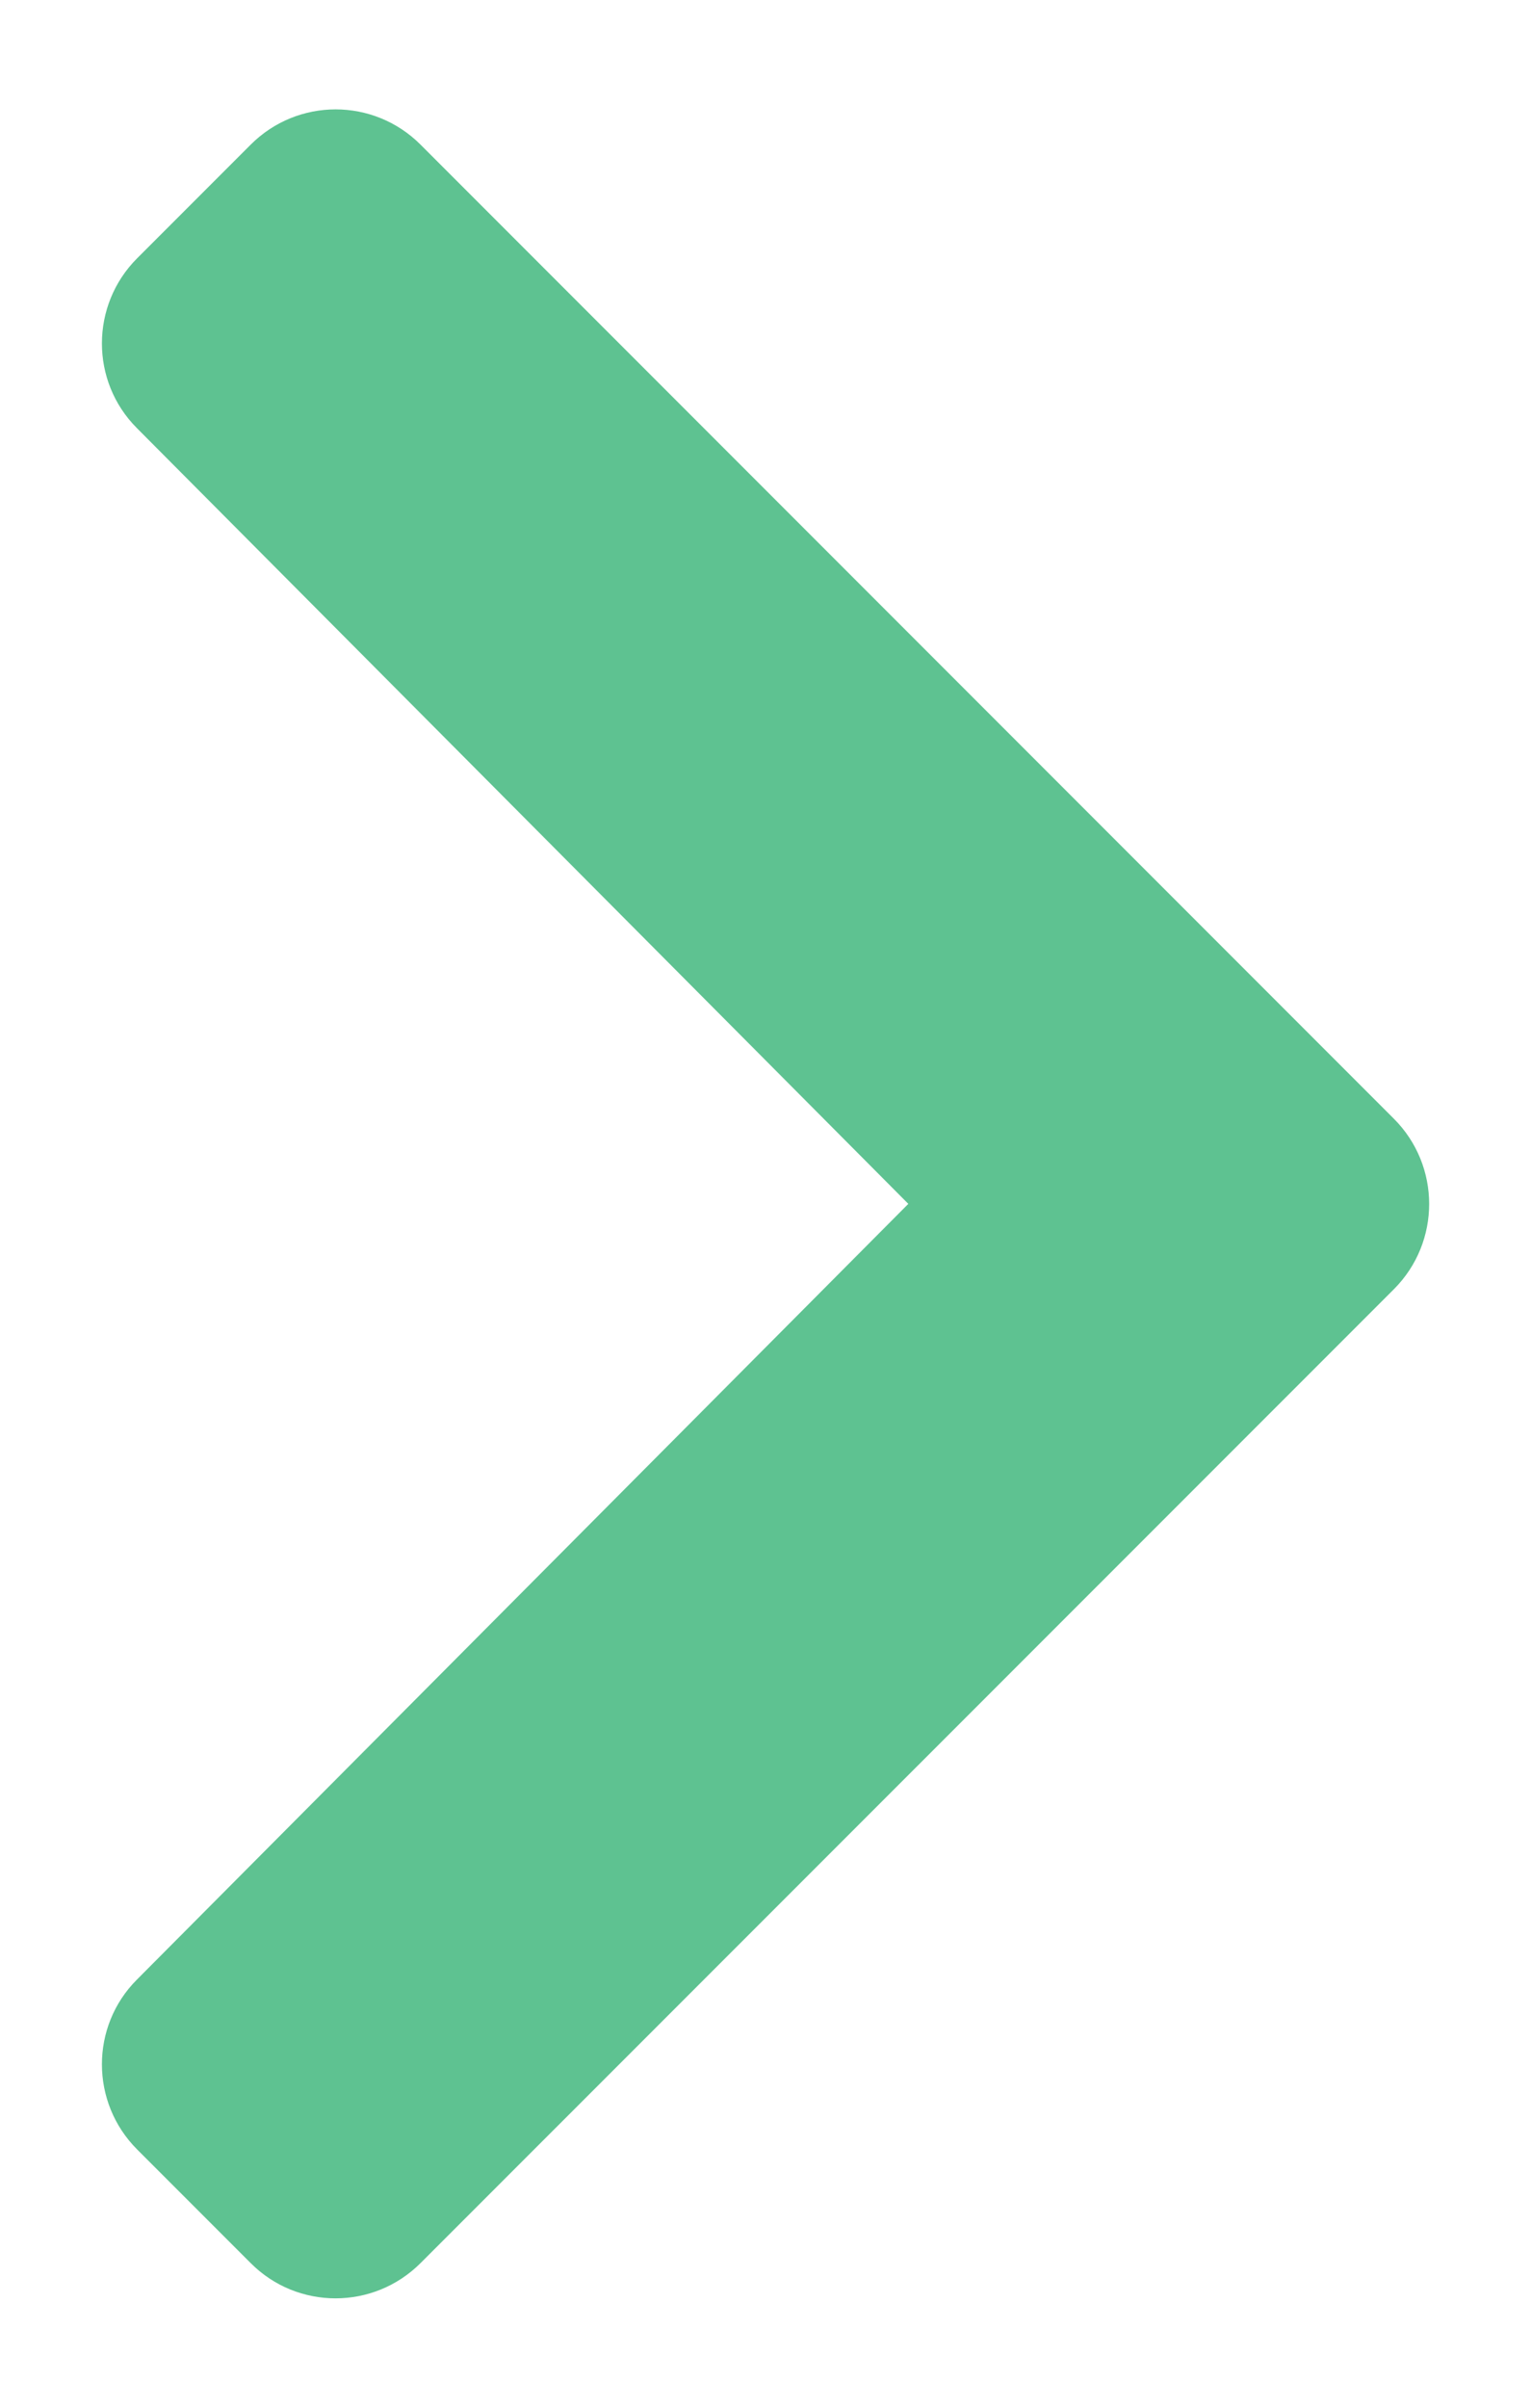 <svg xmlns="http://www.w3.org/2000/svg" width="7" height="11" viewBox="0 0 7 11" fill="none">
  <path d="M6.374 5.889L1.923 10.339C1.708 10.554 1.36 10.554 1.146 10.339L0.627 9.82C0.413 9.606 0.412 9.258 0.626 9.044L4.153 5.5L0.626 1.956C0.412 1.742 0.413 1.394 0.627 1.18L1.146 0.661C1.361 0.446 1.708 0.446 1.923 0.661L6.373 5.111C6.588 5.326 6.588 5.674 6.374 5.889Z" fill="#5EC291"/>
</svg>